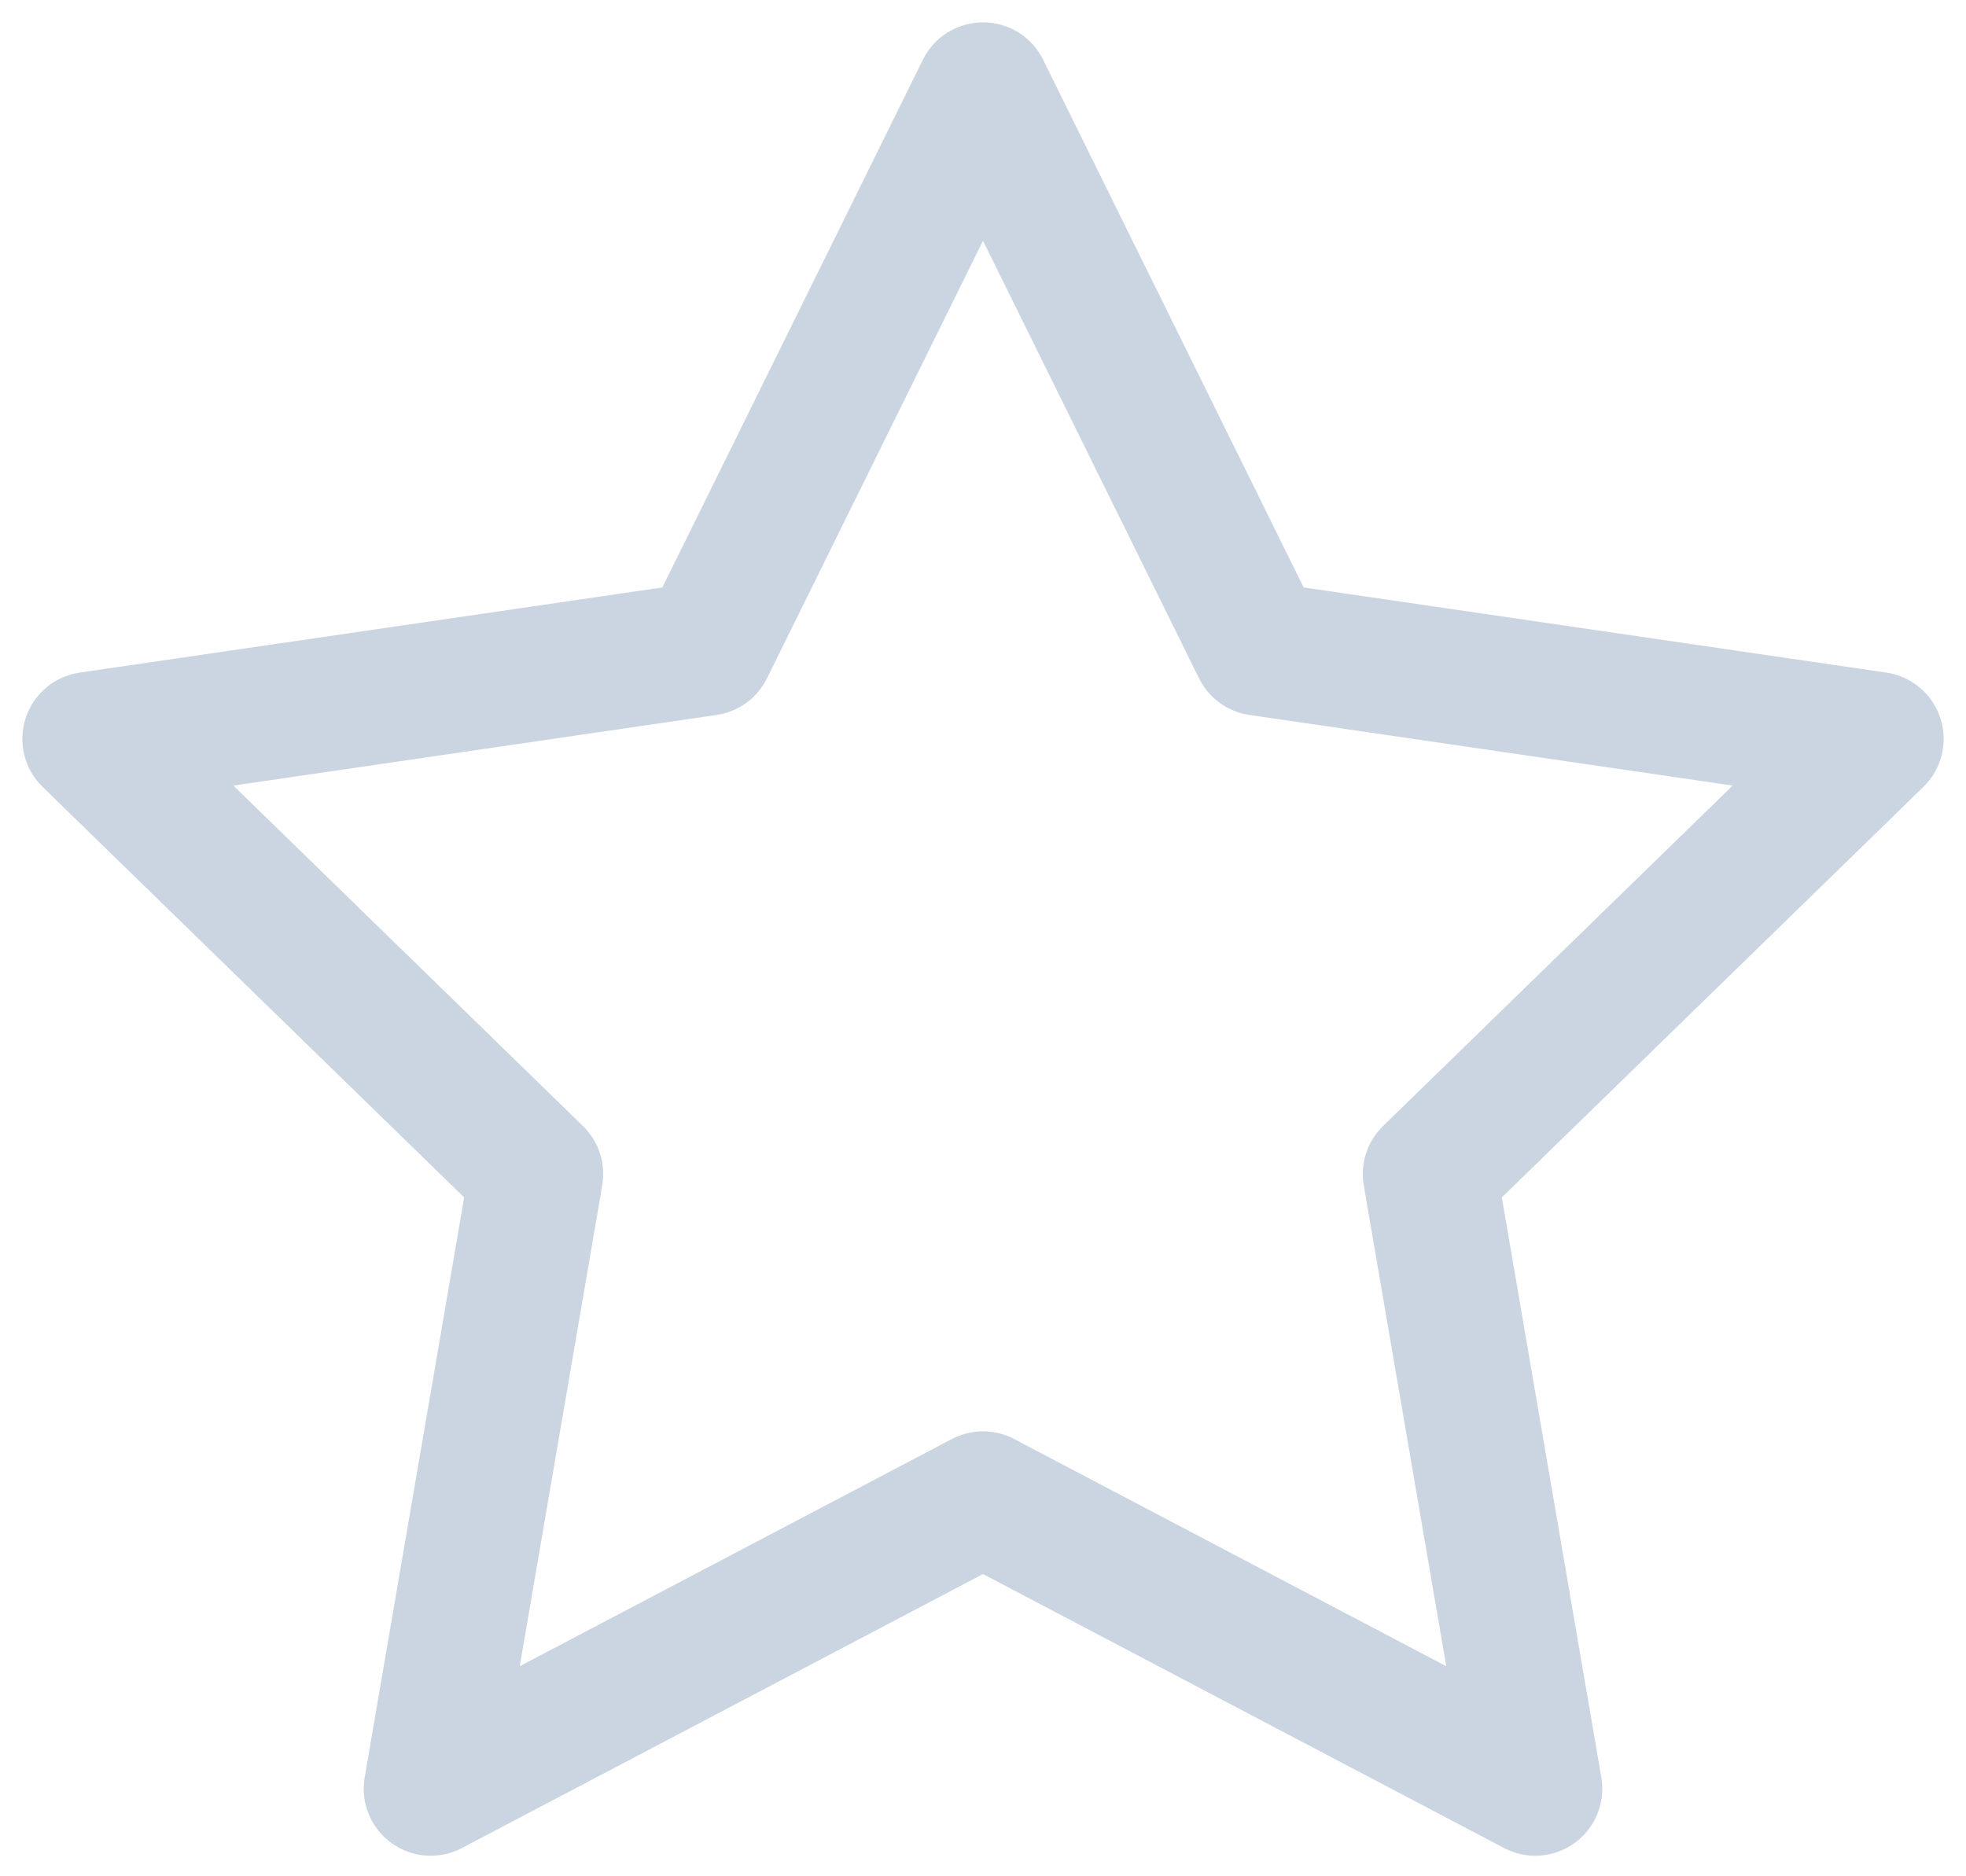 <svg xmlns="http://www.w3.org/2000/svg" width="22" height="21" viewBox="0 0 22 21" fill="none">
  <path d="M11 1L14.09 7.26L21 8.27L16 13.14L17.18 20.02L11 16.77L4.82 20.02L6 13.14L1 8.27L7.91 7.26L11 1Z" stroke="#CBD5E1" stroke-width="1.5" stroke-linecap="round" stroke-linejoin="round"/>
</svg>